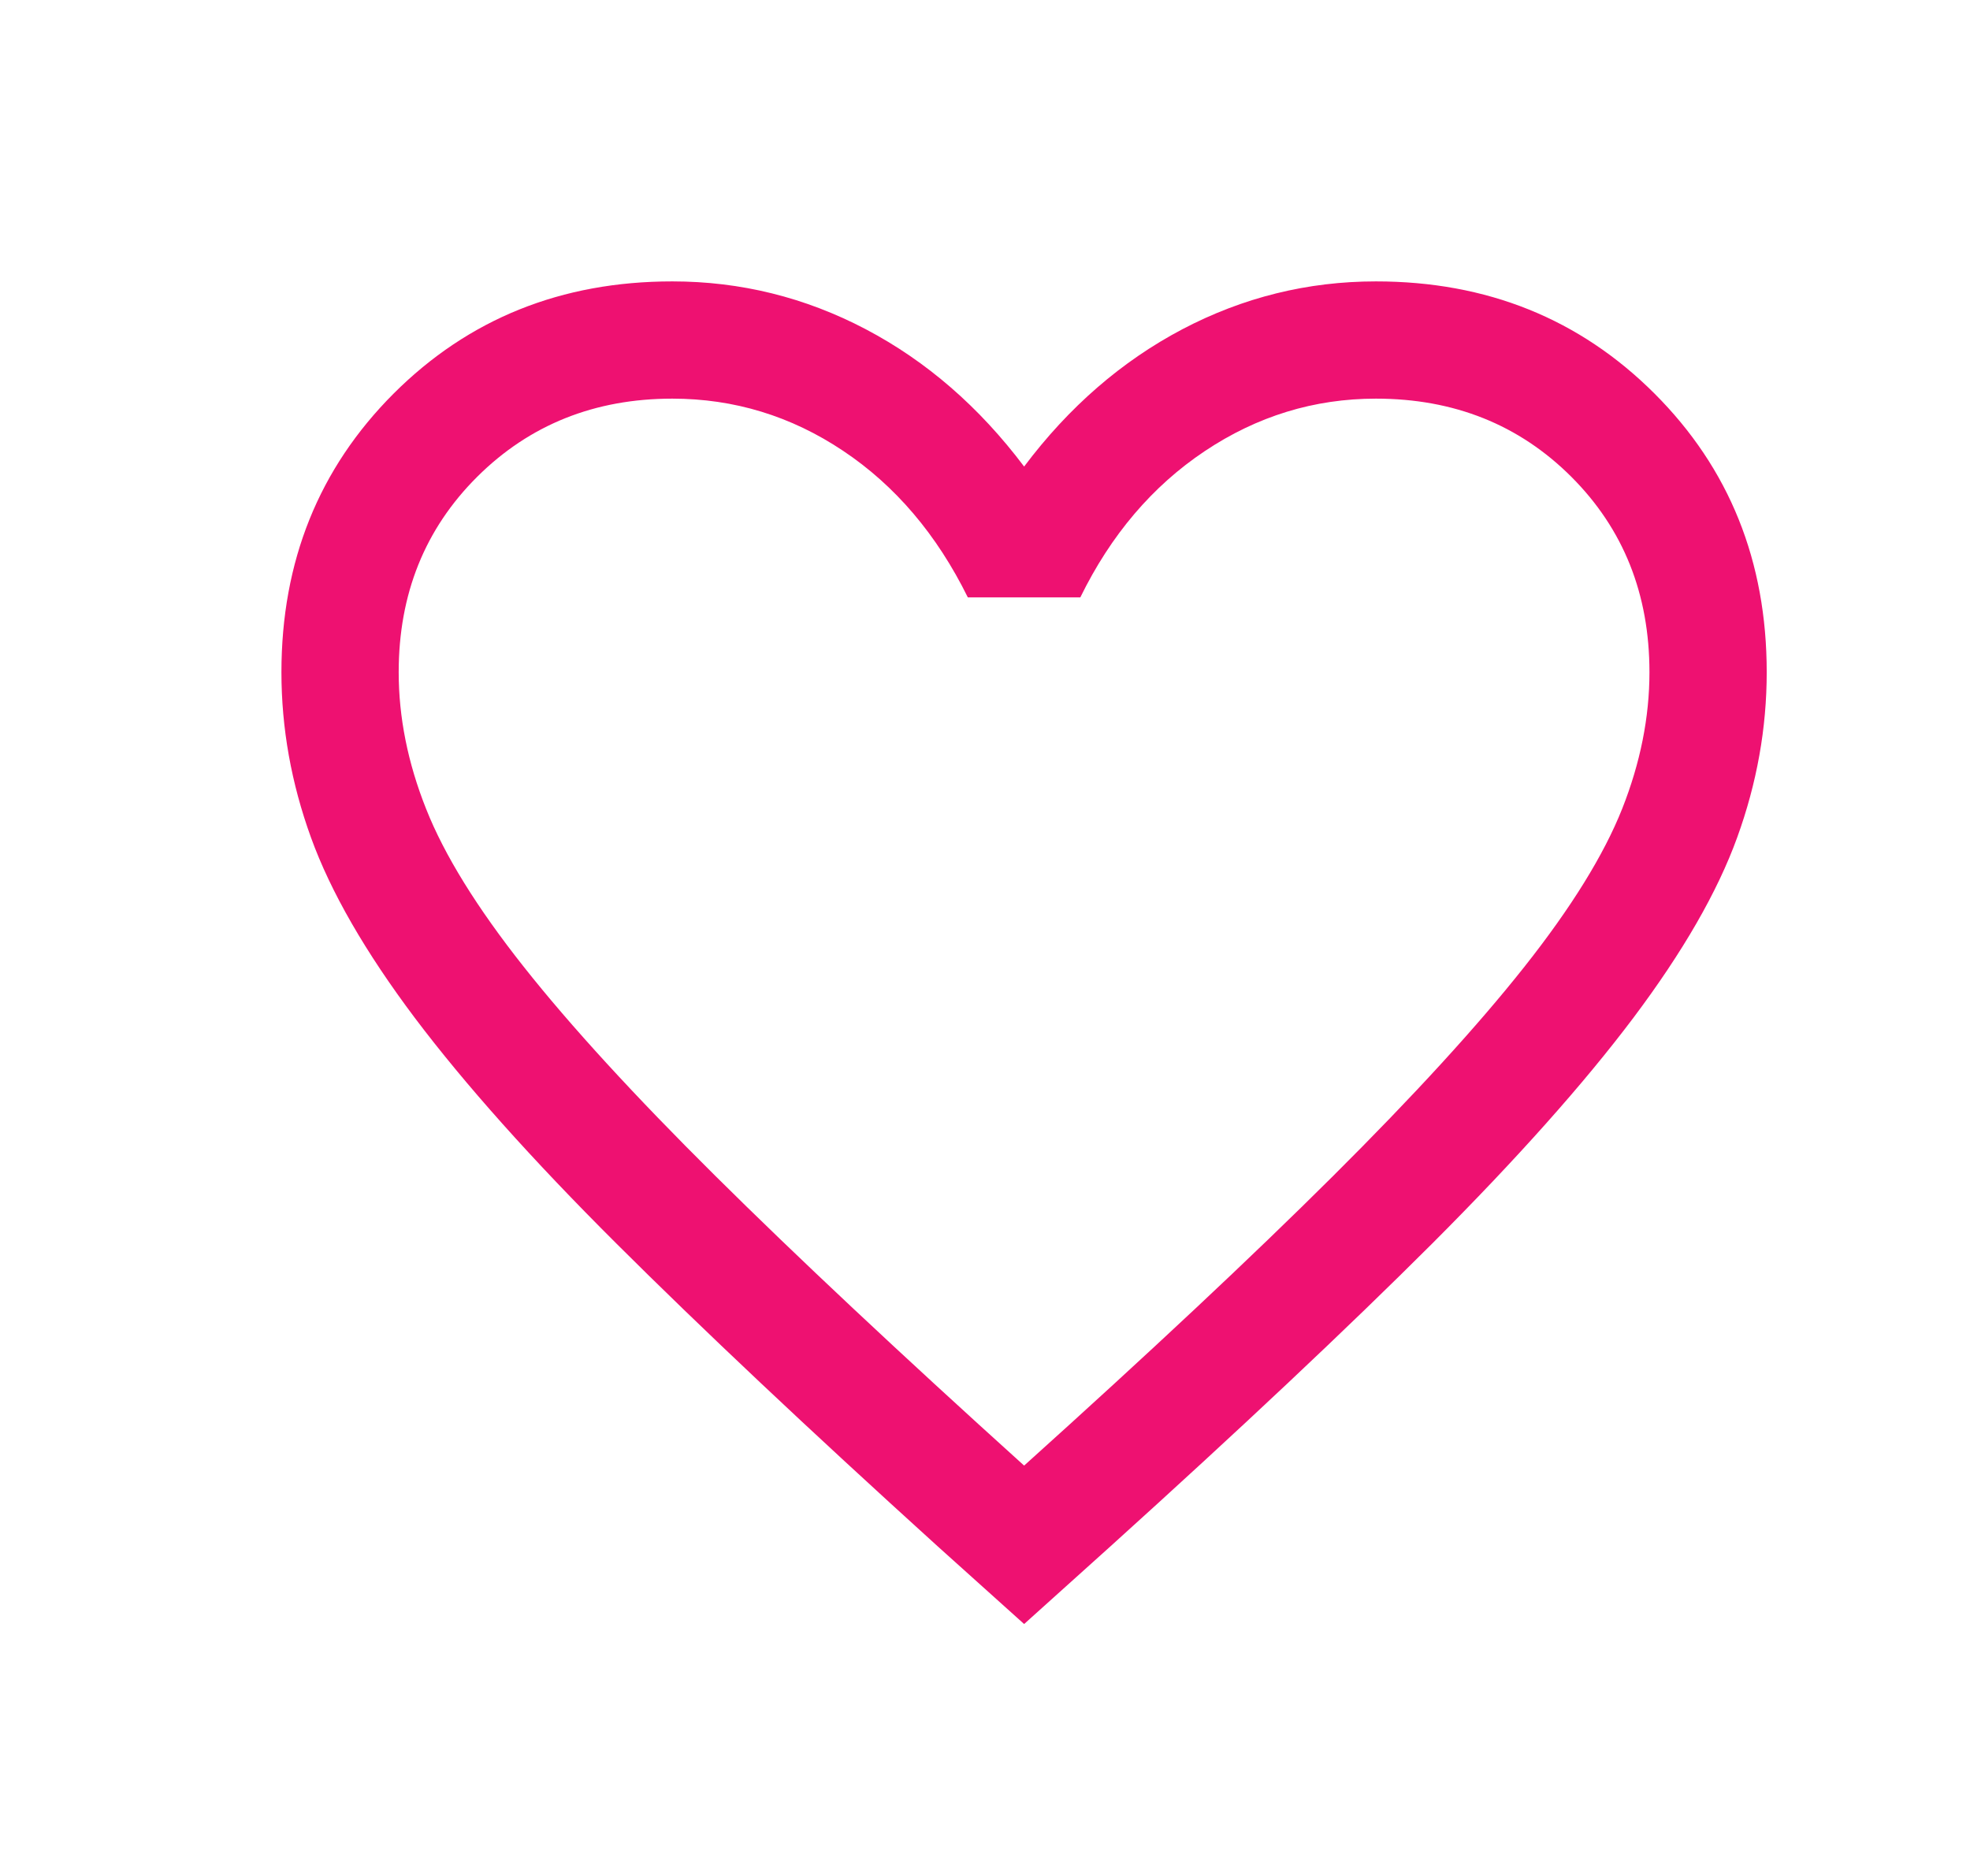 <svg width="21" height="20" viewBox="0 0 21 20" fill="none" xmlns="http://www.w3.org/2000/svg">
<mask id="mask0_3053_14077" style="mask-type:alpha" maskUnits="userSpaceOnUse" x="0" y="0" width="21" height="20">
<rect x="0.5" width="20" height="20" fill="#D9D9D9"/>
</mask>
<g mask="url(#mask0_3053_14077)">
<path d="M10.917 17.314L9.997 16.487C8.615 15.234 7.473 14.157 6.57 13.257C5.666 12.356 4.951 11.554 4.422 10.852C3.894 10.149 3.525 9.509 3.315 8.929C3.105 8.35 3 7.763 3 7.167C3 5.984 3.399 4.994 4.196 4.196C4.994 3.399 5.984 3 7.167 3C7.894 3 8.582 3.17 9.229 3.51C9.877 3.851 10.439 4.339 10.917 4.974C11.394 4.339 11.957 3.851 12.604 3.51C13.252 3.17 13.939 3 14.667 3C15.849 3 16.839 3.399 17.637 4.196C18.435 4.994 18.833 5.984 18.833 7.167C18.833 7.763 18.728 8.35 18.518 8.929C18.308 9.509 17.939 10.149 17.411 10.852C16.883 11.554 16.168 12.356 15.268 13.257C14.367 14.157 13.223 15.234 11.836 16.487L10.917 17.314ZM10.917 15.625C12.25 14.425 13.347 13.397 14.208 12.54C15.069 11.683 15.75 10.939 16.25 10.307C16.75 9.675 17.097 9.114 17.292 8.623C17.486 8.133 17.583 7.647 17.583 7.167C17.583 6.333 17.306 5.639 16.75 5.083C16.194 4.528 15.5 4.25 14.667 4.25C14.009 4.25 13.4 4.437 12.842 4.81C12.284 5.183 11.842 5.703 11.516 6.369H10.317C9.986 5.698 9.543 5.177 8.987 4.806C8.432 4.435 7.825 4.25 7.167 4.25C6.339 4.25 5.645 4.528 5.087 5.083C4.529 5.639 4.25 6.333 4.25 7.167C4.25 7.647 4.347 8.133 4.542 8.623C4.736 9.114 5.083 9.675 5.583 10.307C6.083 10.939 6.764 11.682 7.625 12.536C8.486 13.39 9.583 14.42 10.917 15.625Z" fill="#EE1171"/>
</g>
</svg>
